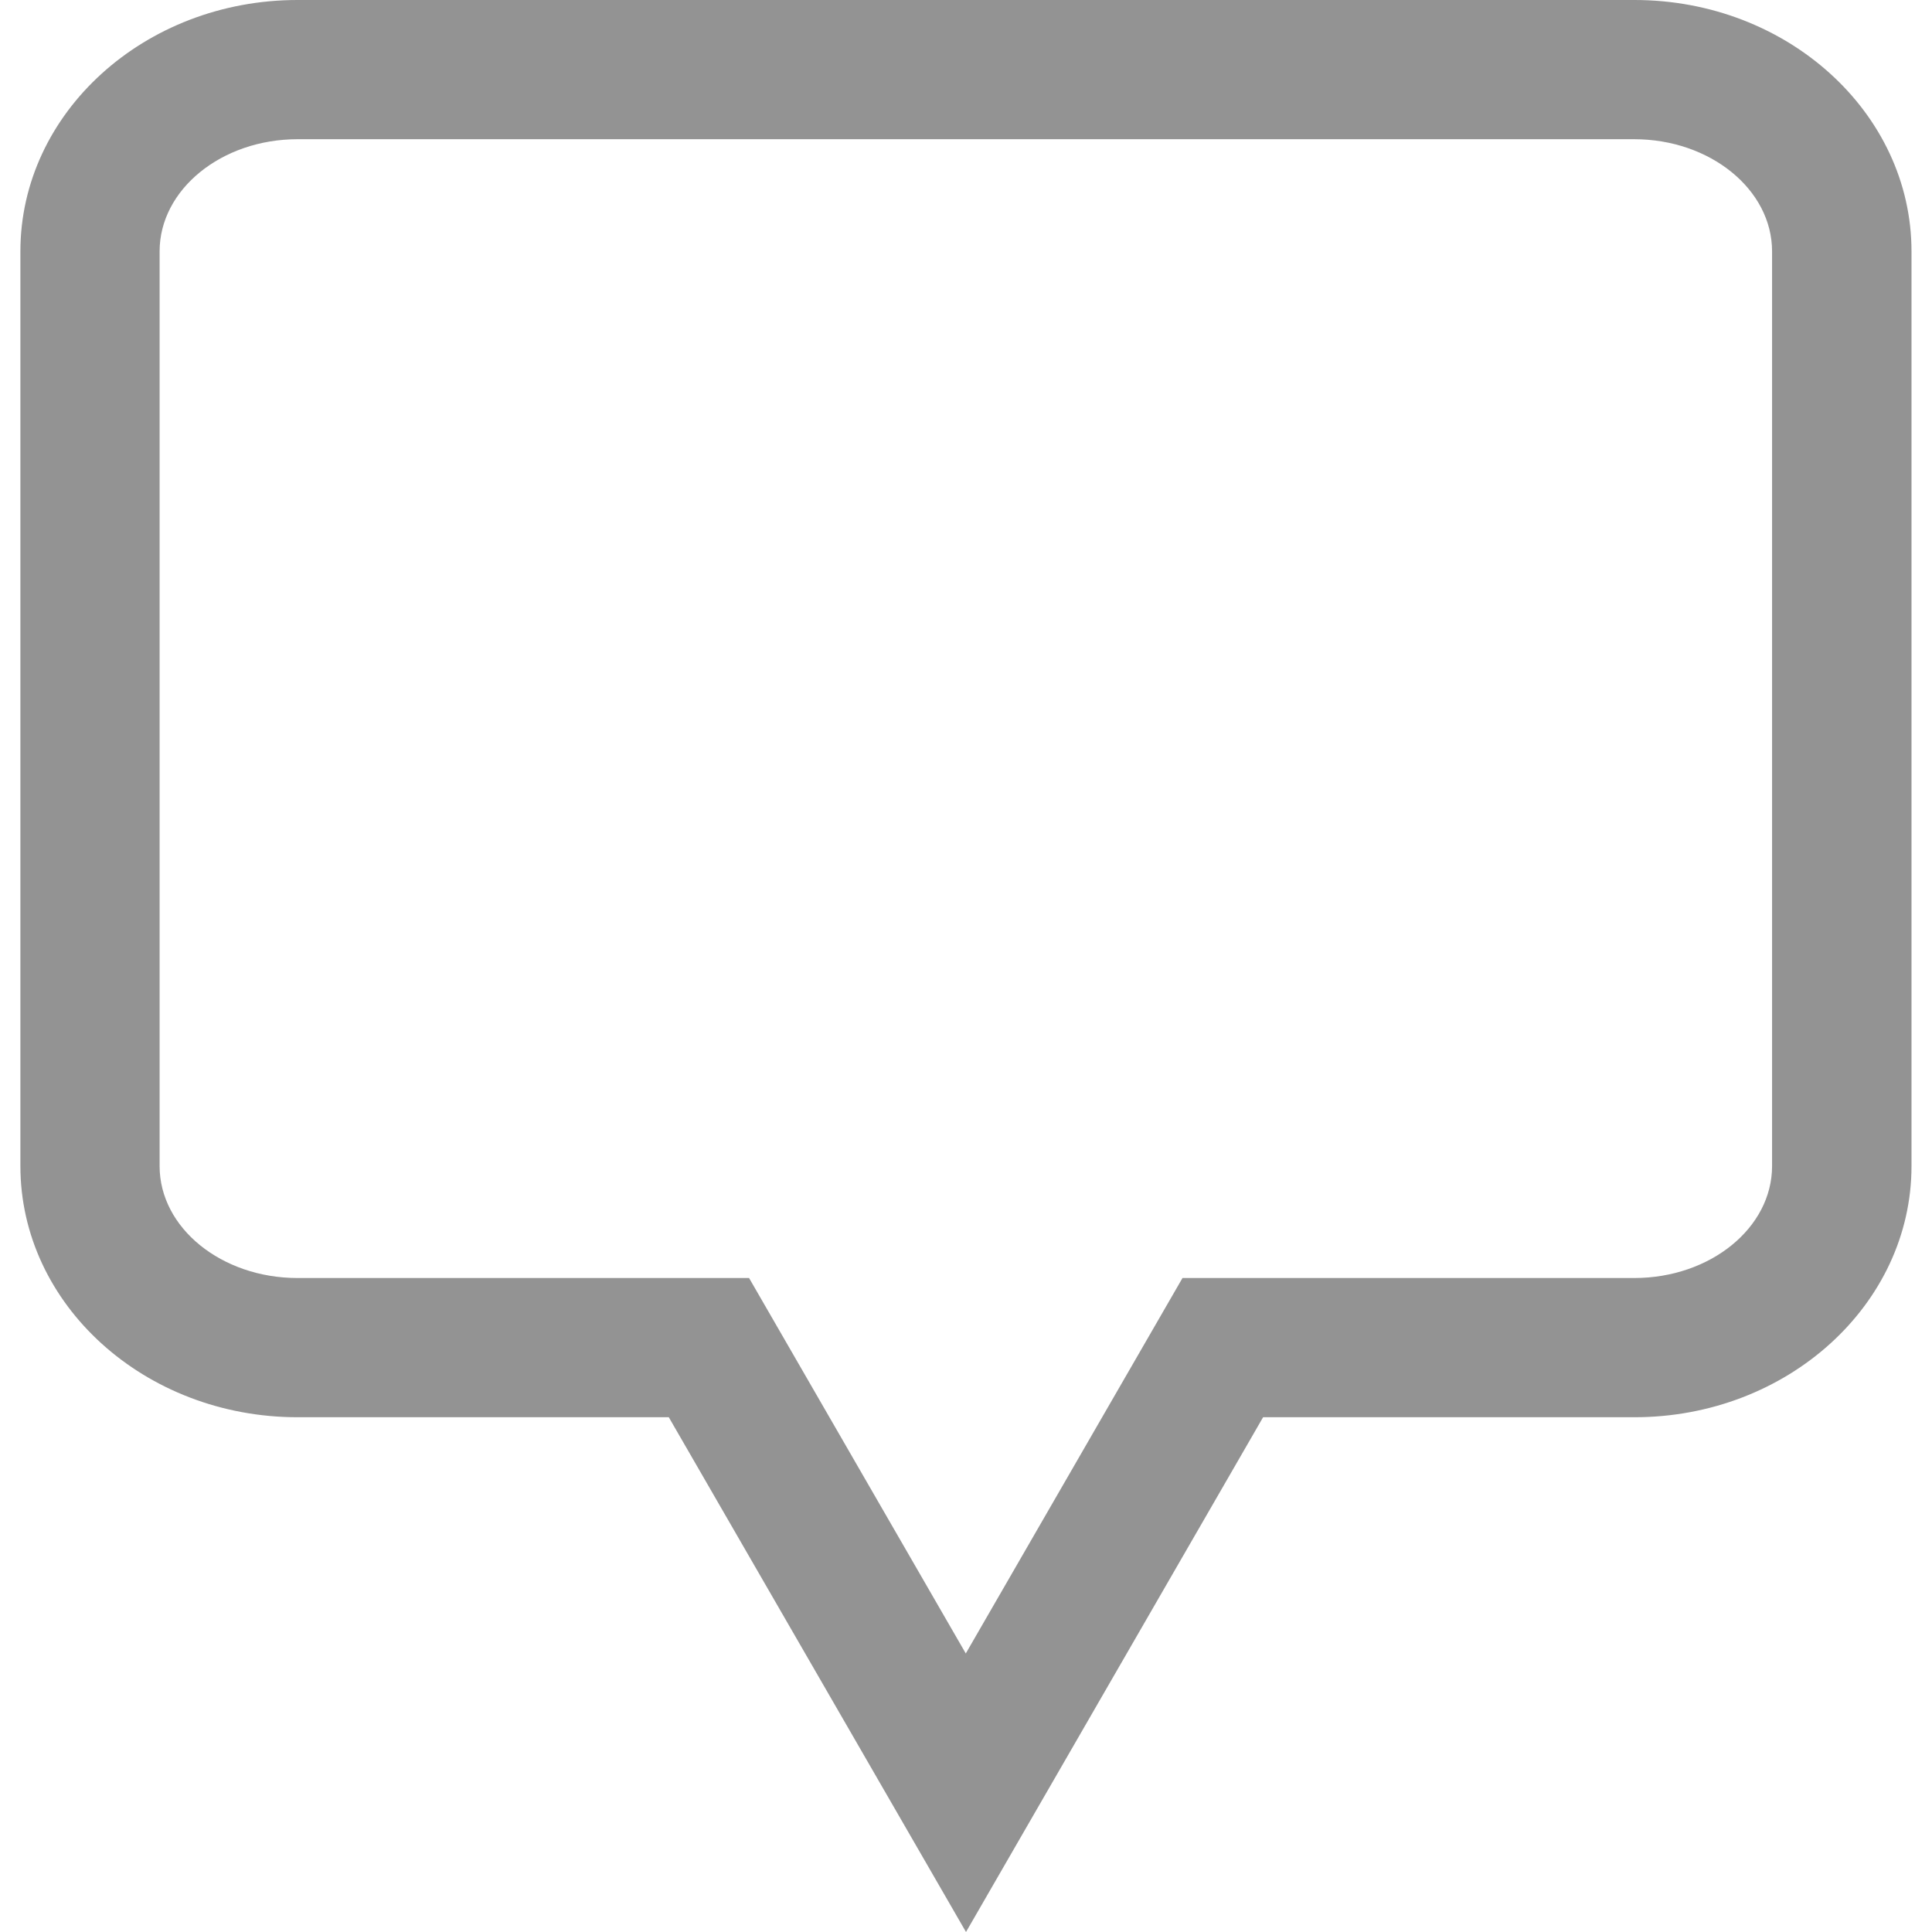 <svg width="18" height="18" viewBox="0 0 18 18" fill="none" xmlns="http://www.w3.org/2000/svg">
<path d="M9 18L6.231 13.204H2.772C1.348 13.204 0.19 12.155 0.19 10.864V2.342C0.19 1.05 1.348 0 2.772 0H15.228C16.651 0 17.809 1.05 17.809 2.342V10.864C17.809 12.155 16.651 13.204 15.228 13.204H11.768L9 18ZM2.772 1.297C2.064 1.297 1.487 1.766 1.487 2.342V10.864C1.487 11.44 2.064 11.907 2.772 11.907H6.979L8.998 15.405L11.017 11.907H15.226C15.935 11.907 16.51 11.439 16.51 10.864V2.342C16.51 1.766 15.933 1.297 15.226 1.297H2.772Z" fill="#939393"/>
</svg>
